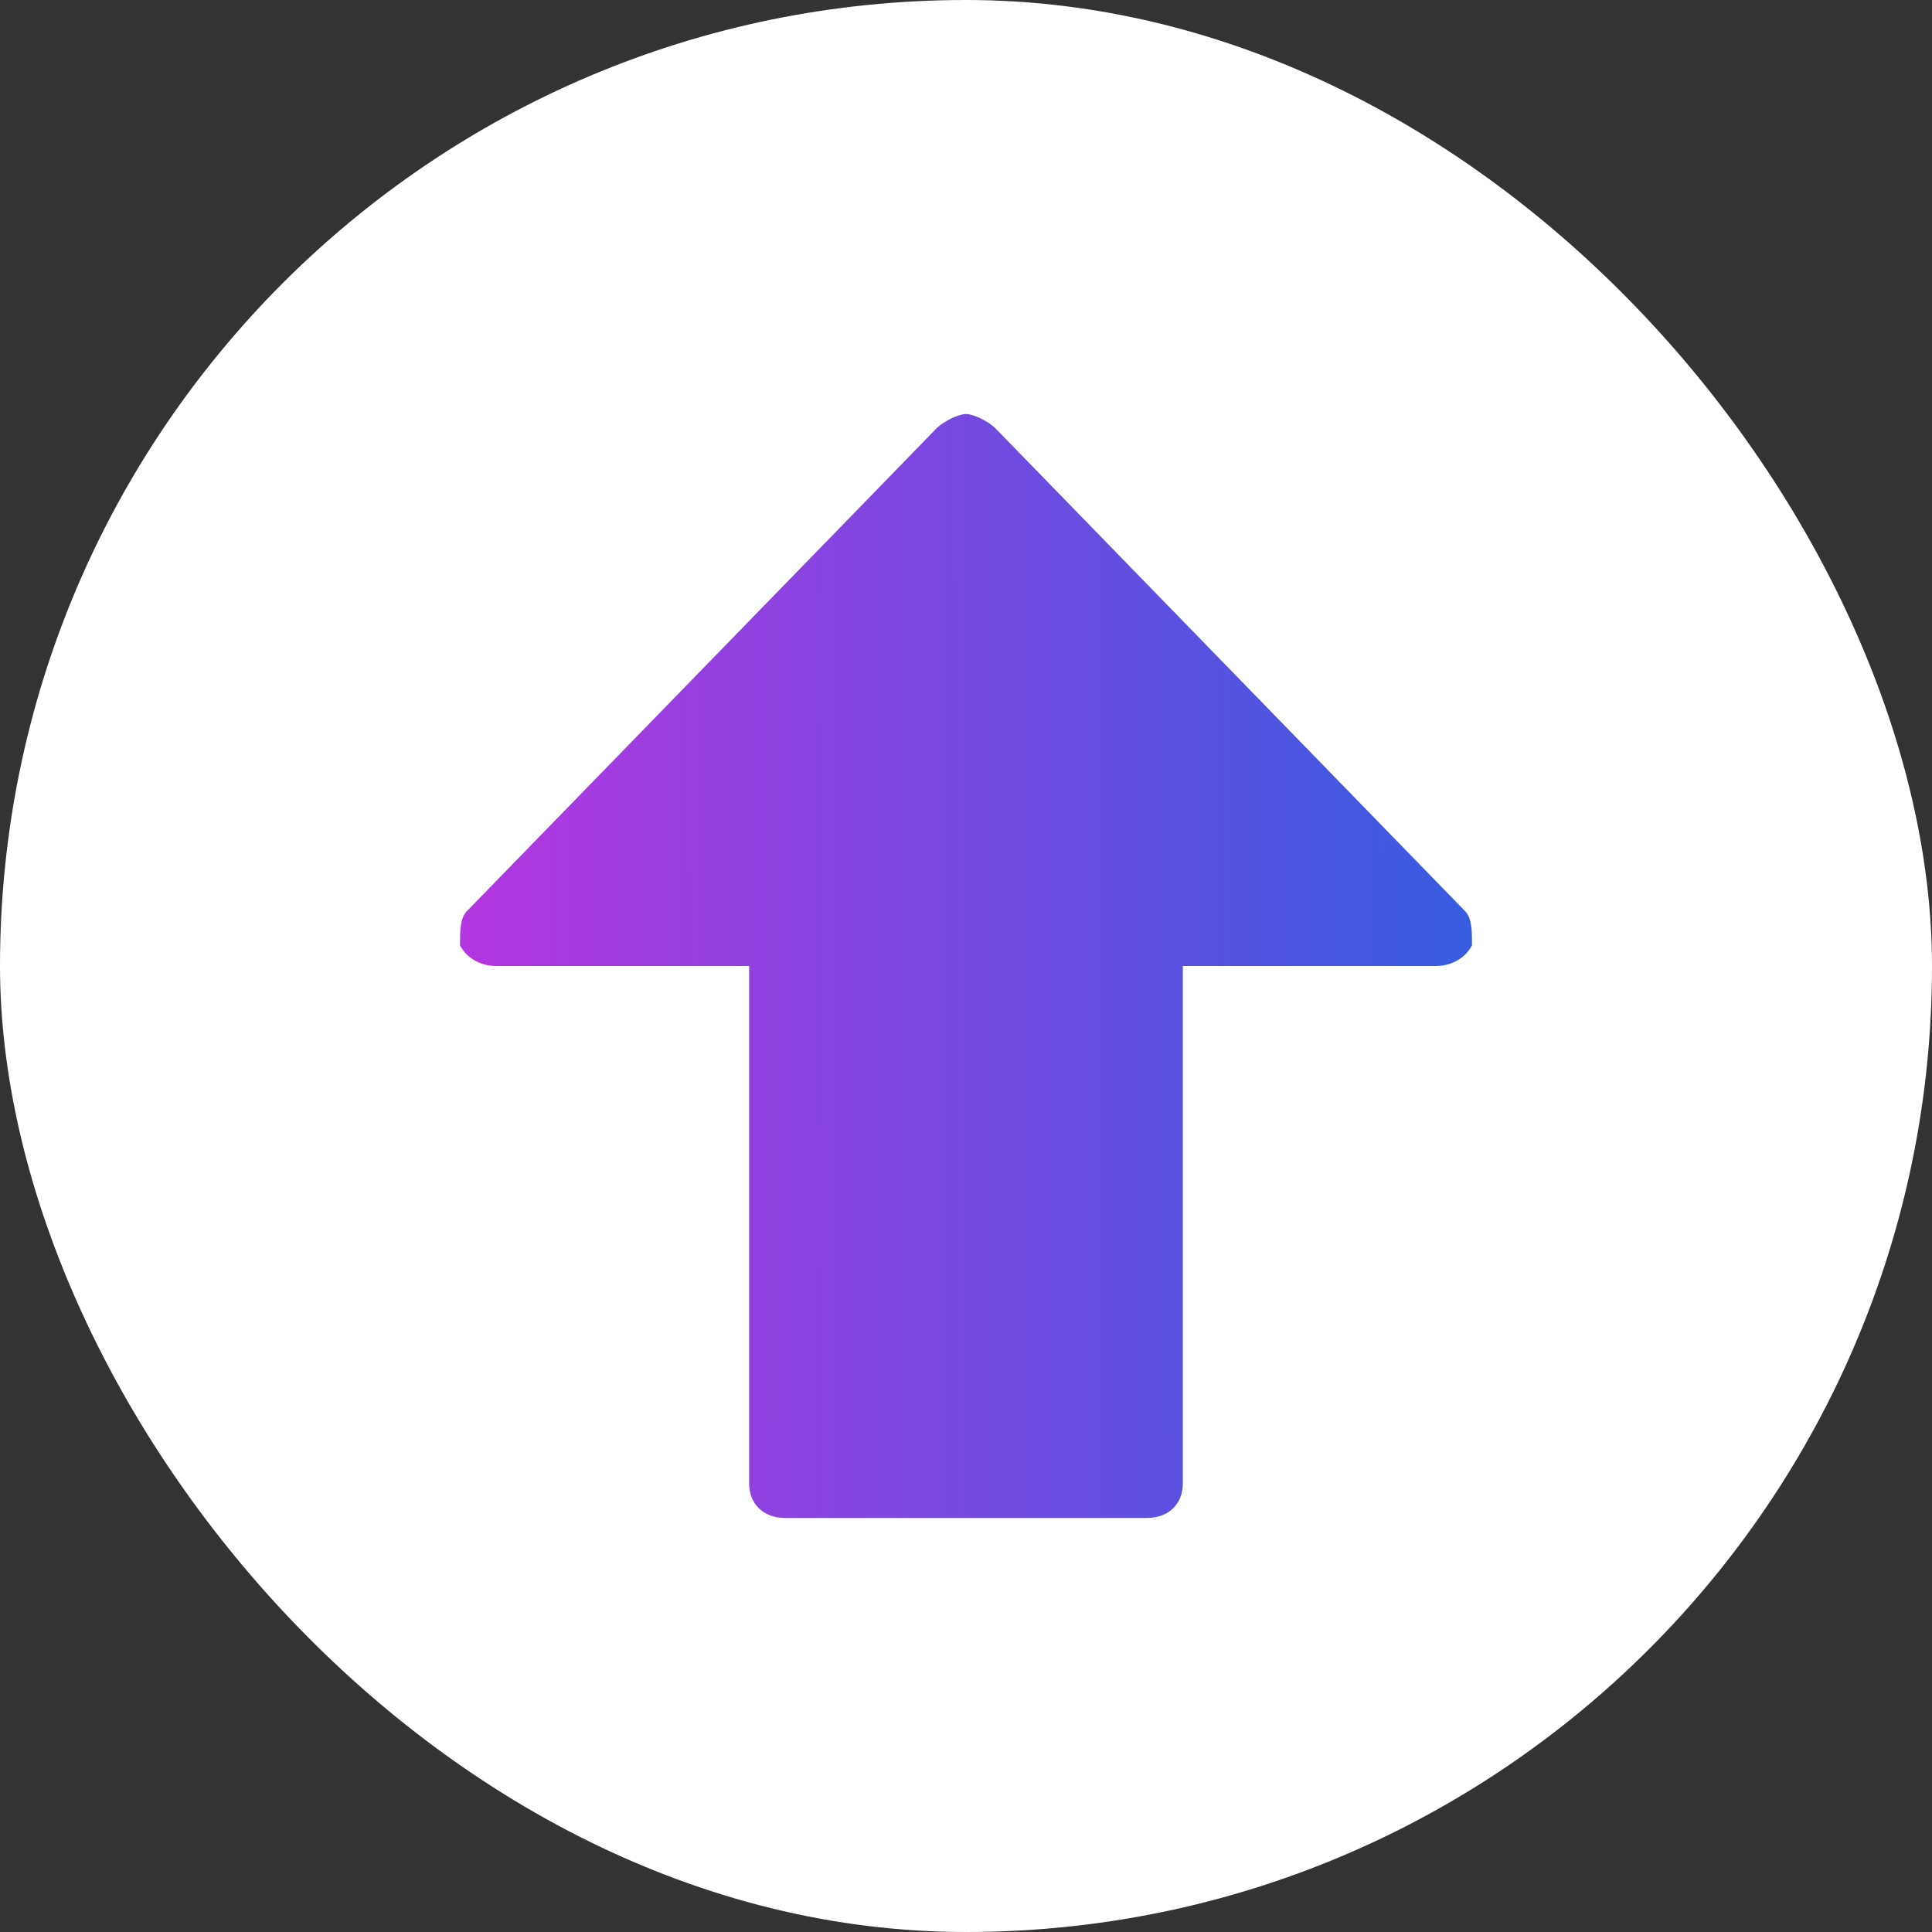 <svg width="42" height="42" viewBox="0 0 42 42" fill="none" xmlns="http://www.w3.org/2000/svg">
<rect x="0" y="0" width="42" height="42" fill="#333333" stroke="none"/>
<rect width="42" height="42" rx="21" fill="white"/>
<path d="M21.629 9.3L31.843 19.8C32 19.95 32 20.25 32 20.55C31.843 20.85 31.529 21 31.214 21H25.714V32.25C25.714 32.7 25.4 33 24.929 33H17.071C16.6 33 16.286 32.7 16.286 32.25V21H10.786C10.471 21 10.157 20.85 10 20.55C10 20.25 10 19.95 10.157 19.8L20.371 9.3C20.529 9.15 20.843 9 21 9C21.157 9 21.471 9.15 21.629 9.3Z" fill="url(#paint0_linear_7593_3138)"/>
<defs>
<linearGradient id="paint0_linear_7593_3138" x1="10" y1="22.839" x2="32.124" y2="22.807" gradientUnits="userSpaceOnUse">
<stop stop-color="#B436E0"/>
<stop offset="1" stop-color="#365CE0"/>
</linearGradient>
</defs>
</svg>
